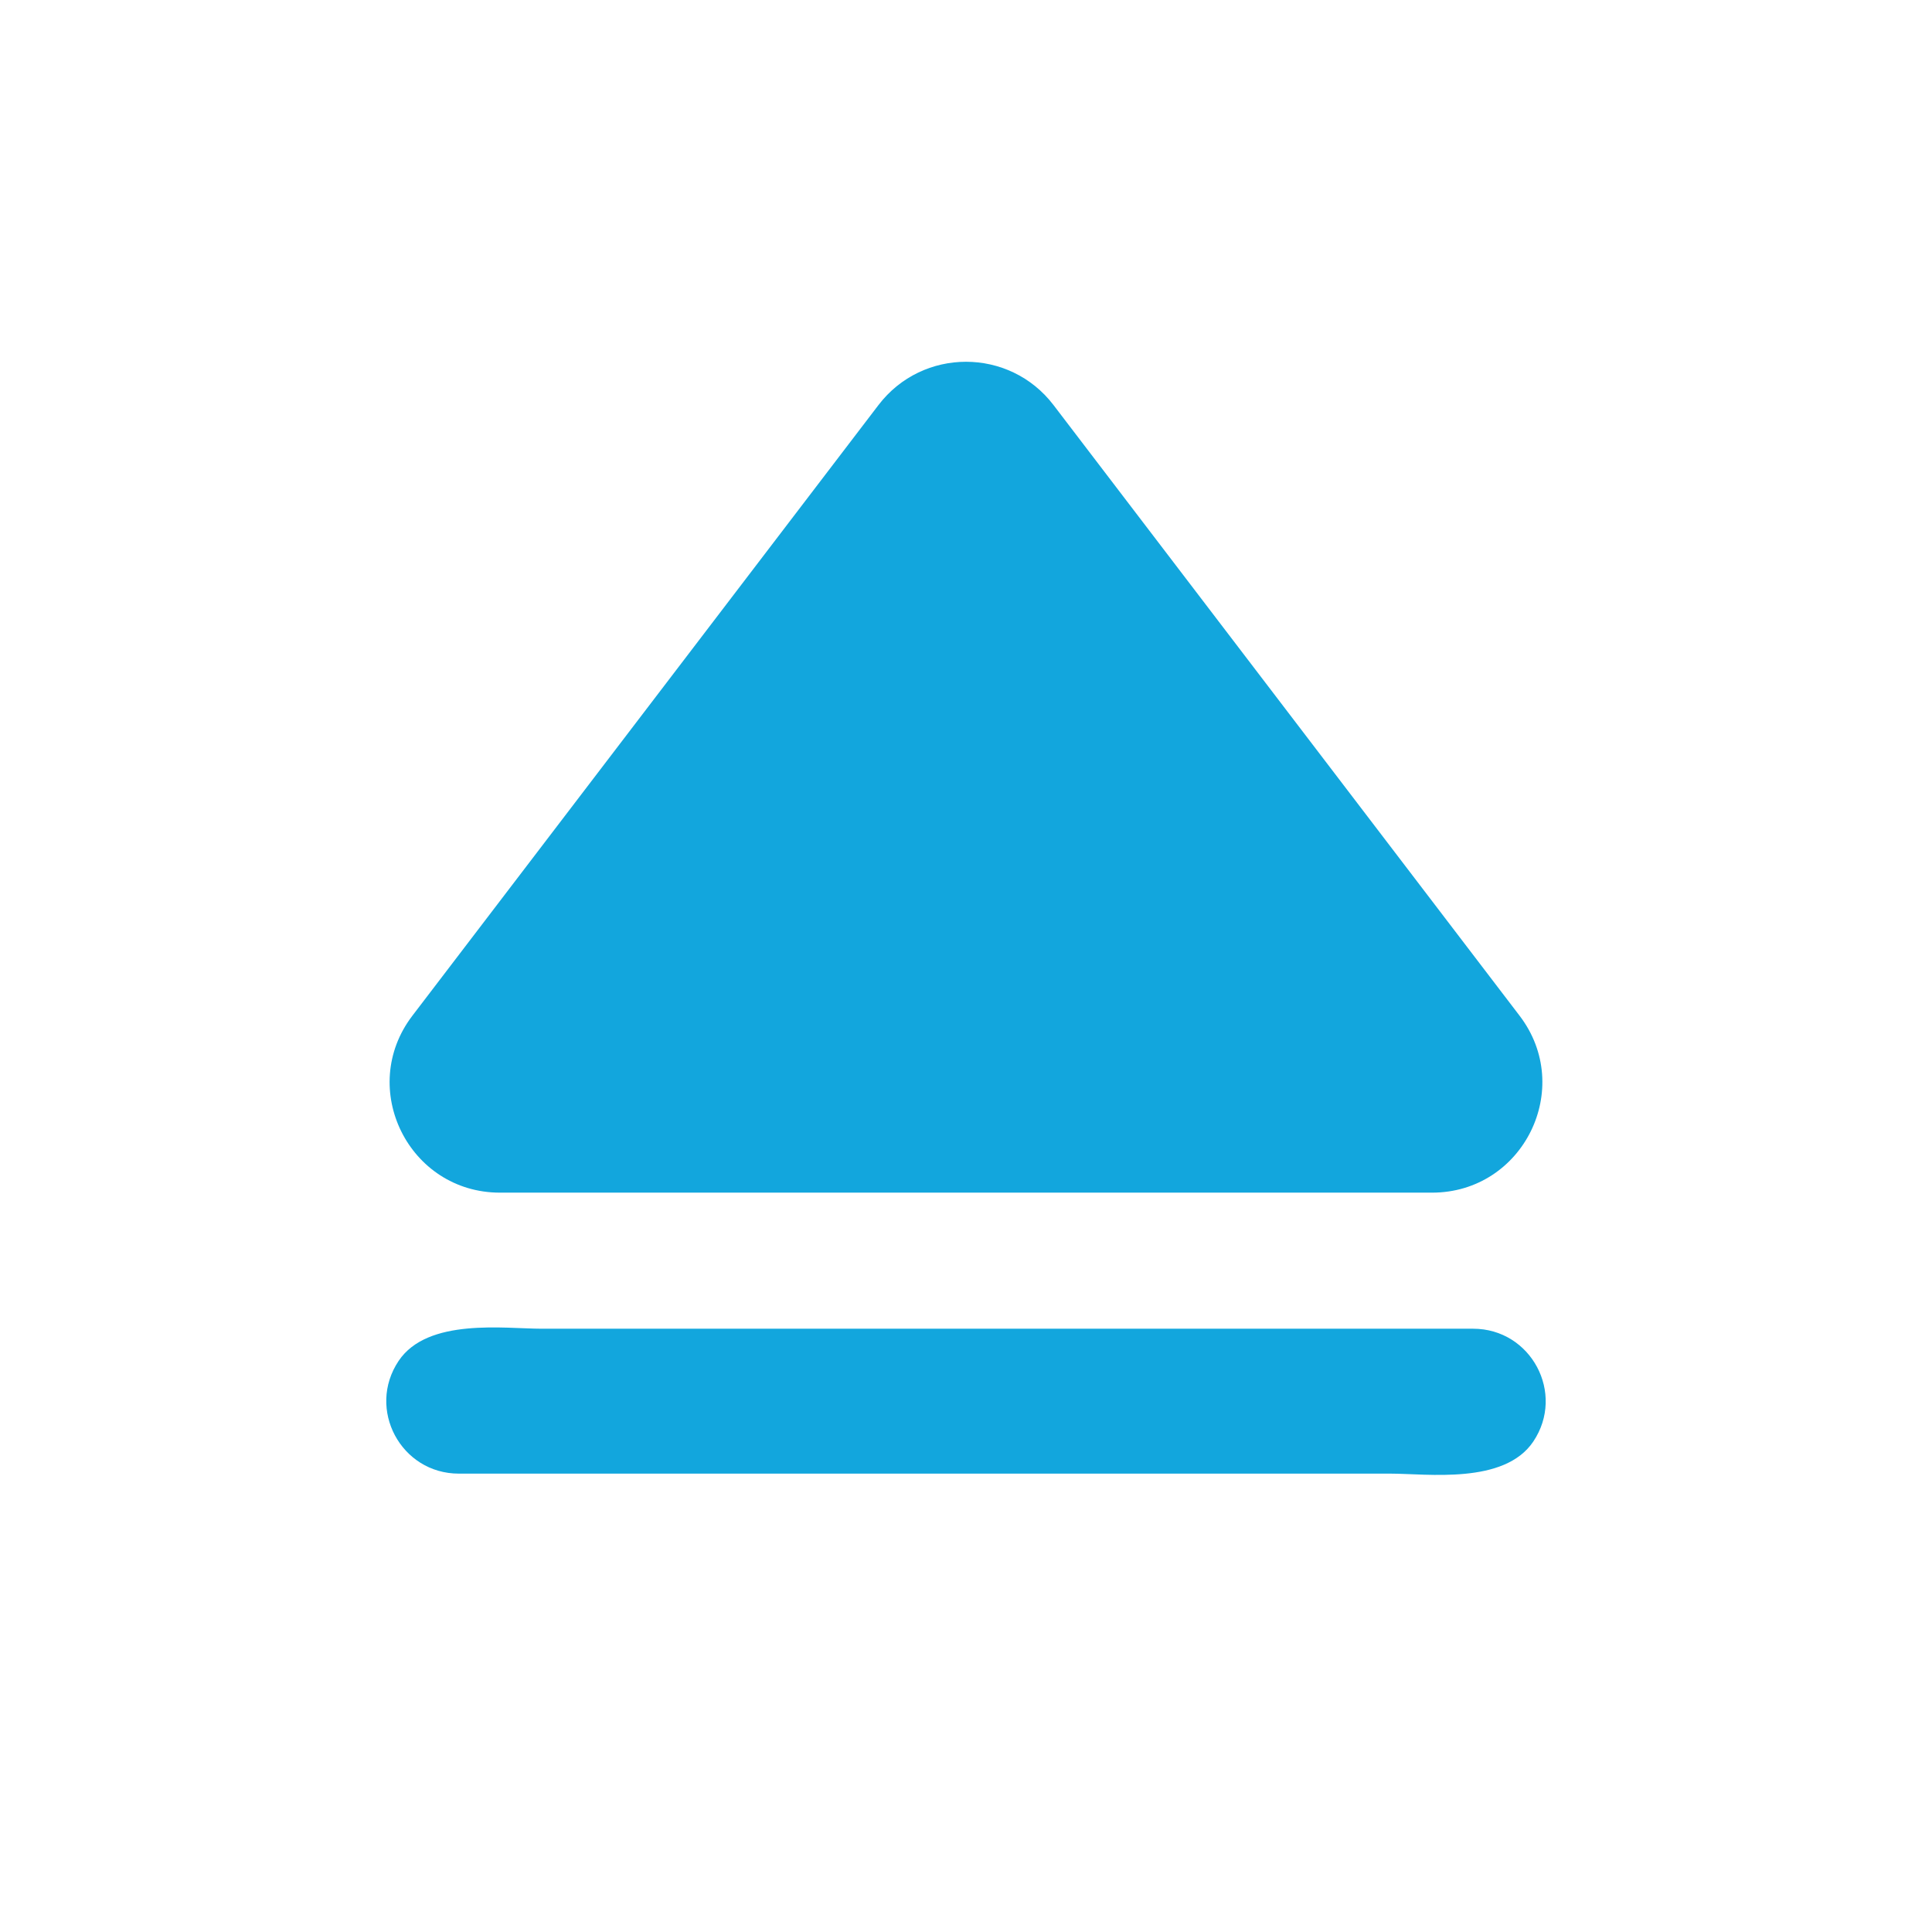 <?xml version="1.0" standalone="no"?><!DOCTYPE svg PUBLIC "-//W3C//DTD SVG 1.1//EN" "http://www.w3.org/Graphics/SVG/1.1/DTD/svg11.dtd"><svg t="1690558053927" class="icon" viewBox="0 0 1024 1024" version="1.1" xmlns="http://www.w3.org/2000/svg" p-id="15339" xmlns:xlink="http://www.w3.org/1999/xlink" width="200" height="200"><path d="M465.6 214.698c-82.342 107.891-164.678 215.771-247.025 323.649-29.311 38.416-1.918 93.781 46.409 93.781h494.029c48.324 0 75.724-55.364 46.394-93.781-82.329-107.878-164.678-215.756-247.015-323.649-23.356-30.601-69.429-30.601-92.793 0zM243.201 781.055h493.675c19.63 0 60.474 5.915 75.827-17.047 17.083-25.534-1.198-59.759-31.907-59.759H287.122c-19.641 0-60.476-5.905-75.845 17.058-17.076 25.525 1.201 59.748 31.923 59.748z" fill="#12a6dd" p-id="15340"></path></svg>